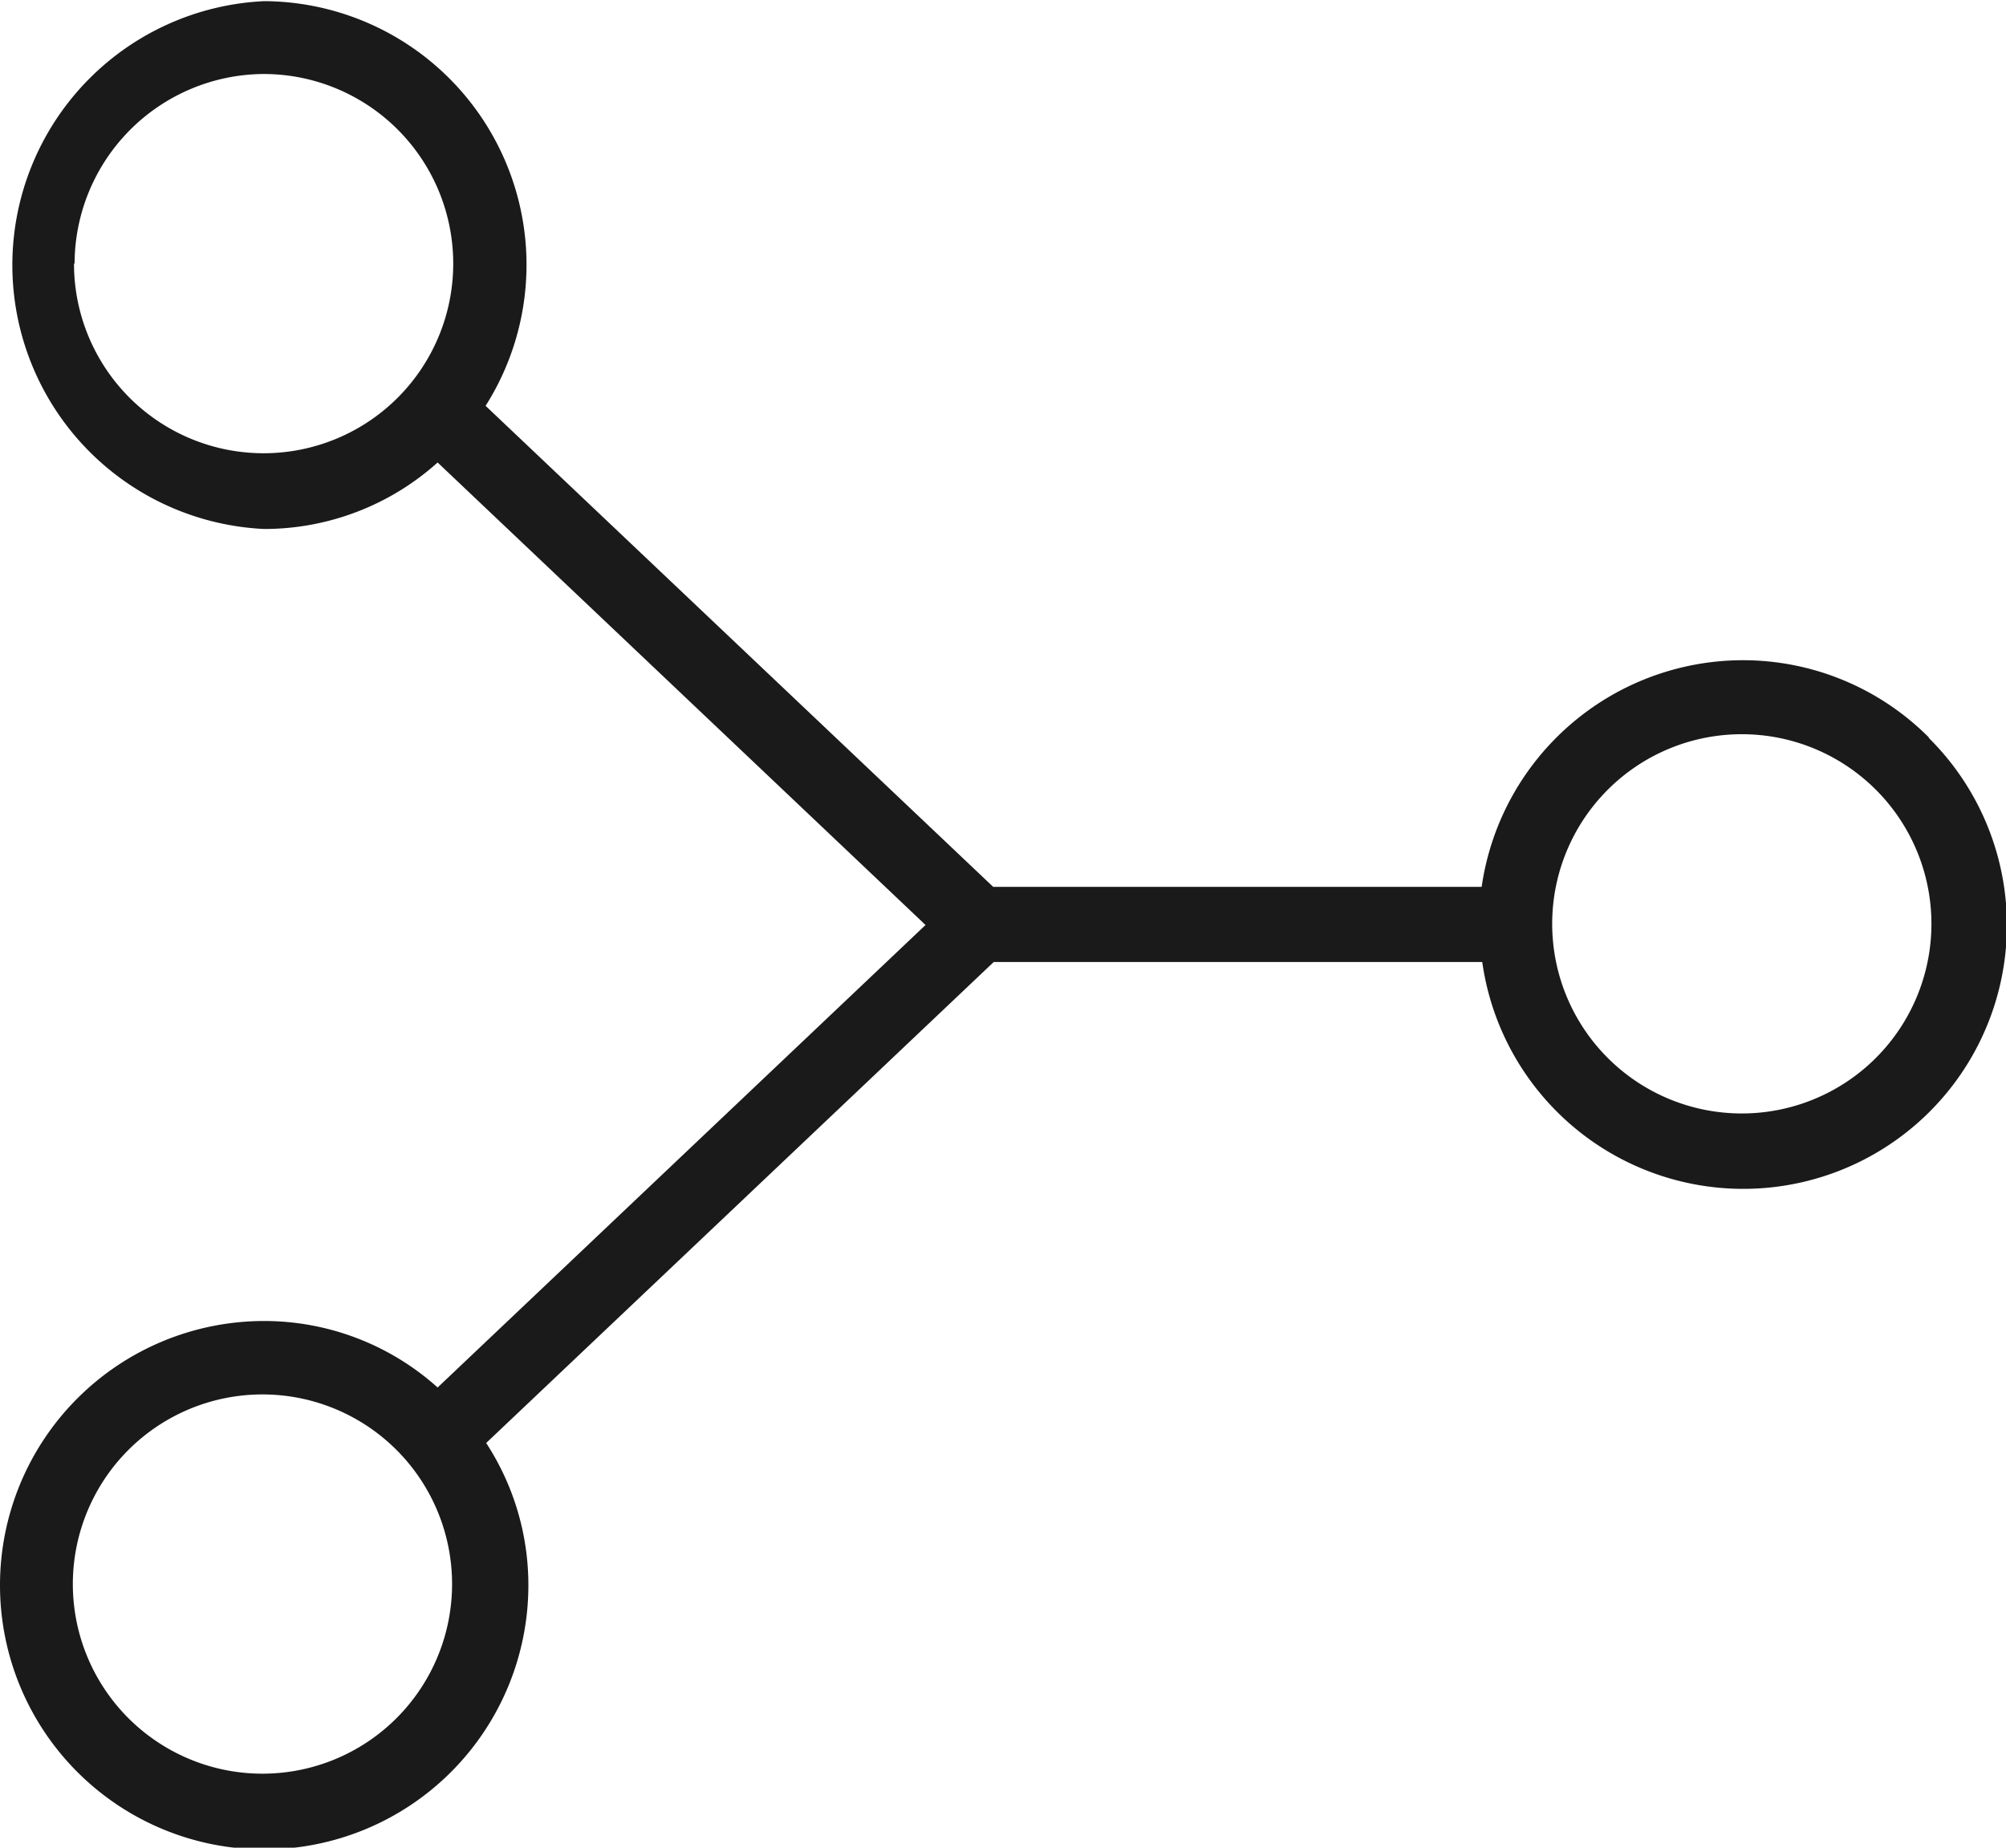 <svg xmlns="http://www.w3.org/2000/svg" viewBox="0 0 34.7 31.96"><defs><style>.a{fill:#1a1a1a;}</style></defs><title>aquisition</title><path class="a" d="M40.54,21.55a4.54,4.54,0,0,0-3.23-1.33h0a4.57,4.57,0,0,0-4.5,3.92H24.36l-8.78-8.32a4.56,4.56,0,0,0-3.83-7h0a4.57,4.57,0,0,0,0,9.13,4.49,4.49,0,0,0,3-1.15l8.44,8-8.44,8a4.49,4.49,0,0,0-3-1.15,4.57,4.57,0,1,0,4.57,4.57,4.5,4.5,0,0,0-.73-2.46l8.78-8.32h8.45a4.56,4.56,0,1,0,7.73-3.87ZM8.47,13.36a3.29,3.29,0,0,1,3.27-3.28h0a3.28,3.28,0,1,1-3.28,3.28Zm3.27,26.12A3.28,3.28,0,1,1,15,36.2,3.28,3.28,0,0,1,11.74,39.48ZM37.31,28.06a3.28,3.28,0,0,1,0-6.56h0a3.28,3.28,0,0,1,0,6.56Z" transform="translate(-7.18 -8.8)"/></svg>